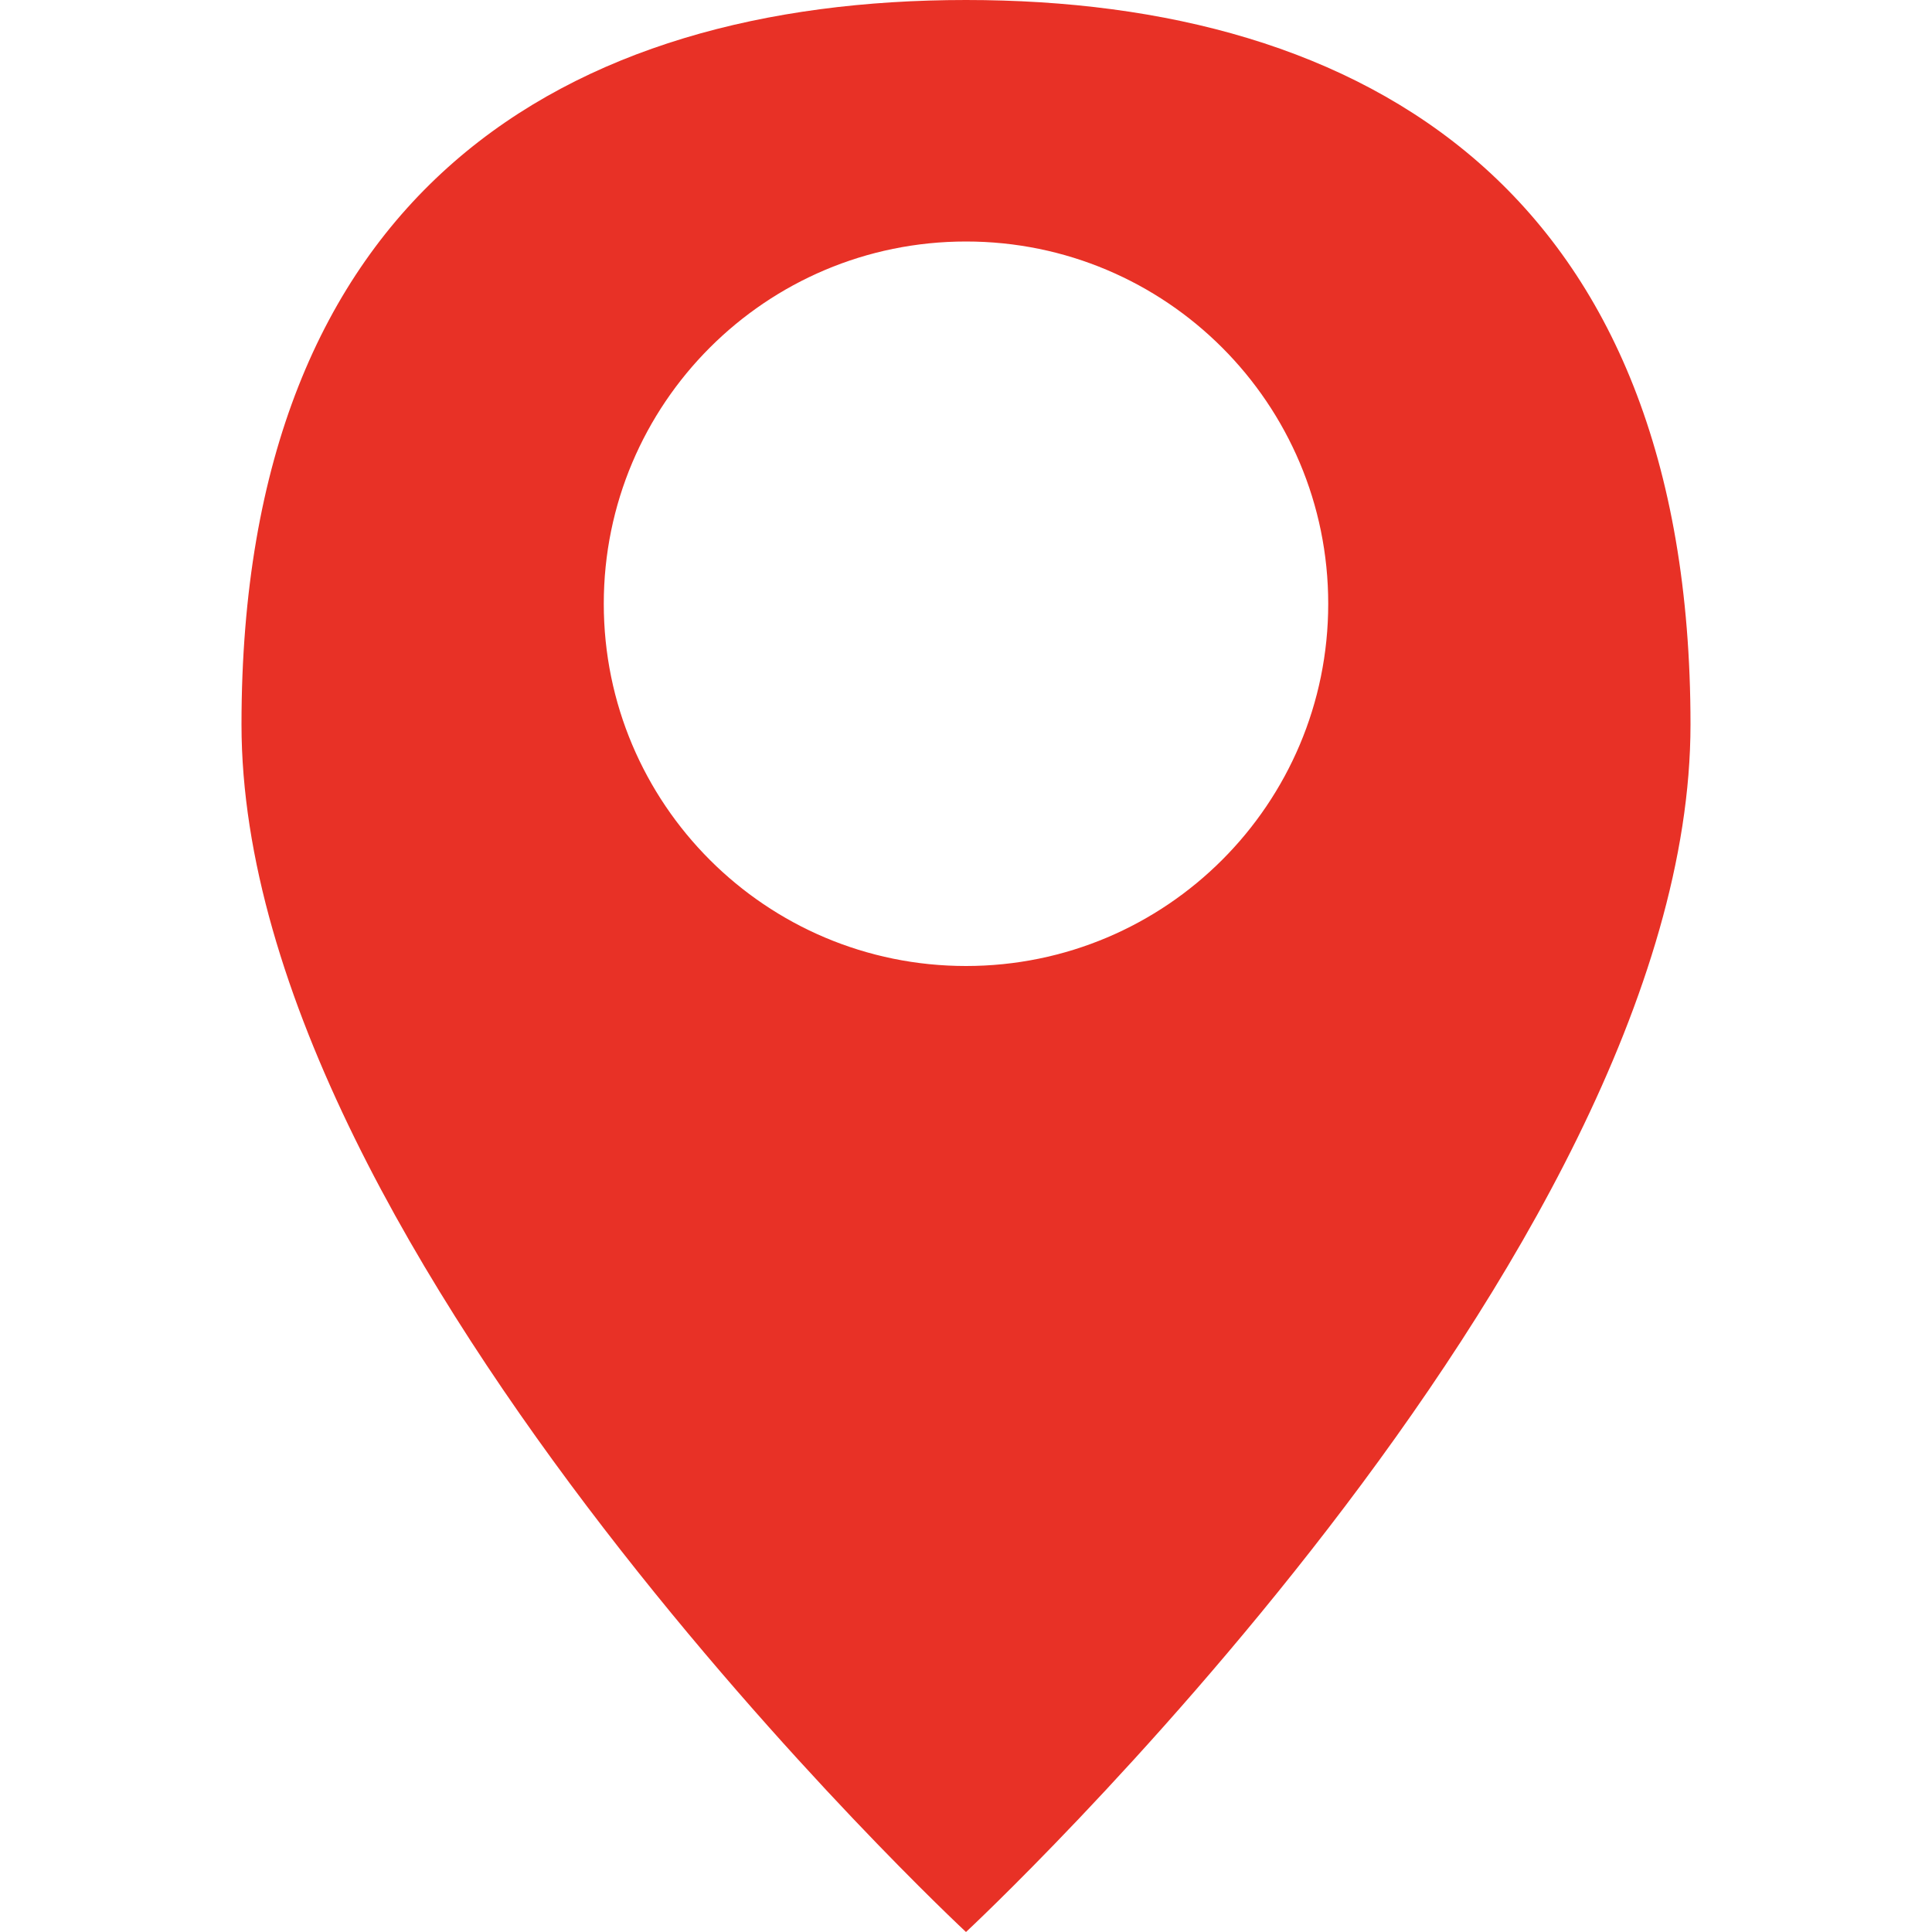 <svg width="35" height="35" viewBox="0 0 35 35" fill="none" xmlns="http://www.w3.org/2000/svg">
<path d="M17.5 35C17.5 35 30.625 22.789 30.625 13.125C30.625 3.461 24.749 0 17.5 0C10.251 0 4.375 3.461 4.375 13.125C4.375 22.789 17.5 35 17.5 35ZM10.938 10.938C10.938 7.313 13.875 4.375 17.5 4.375C21.125 4.375 24.062 7.313 24.062 10.938C24.062 14.562 21.125 17.5 17.5 17.5C13.875 17.5 10.938 14.562 10.938 10.938Z" fill="#E83126"/>
</svg>
